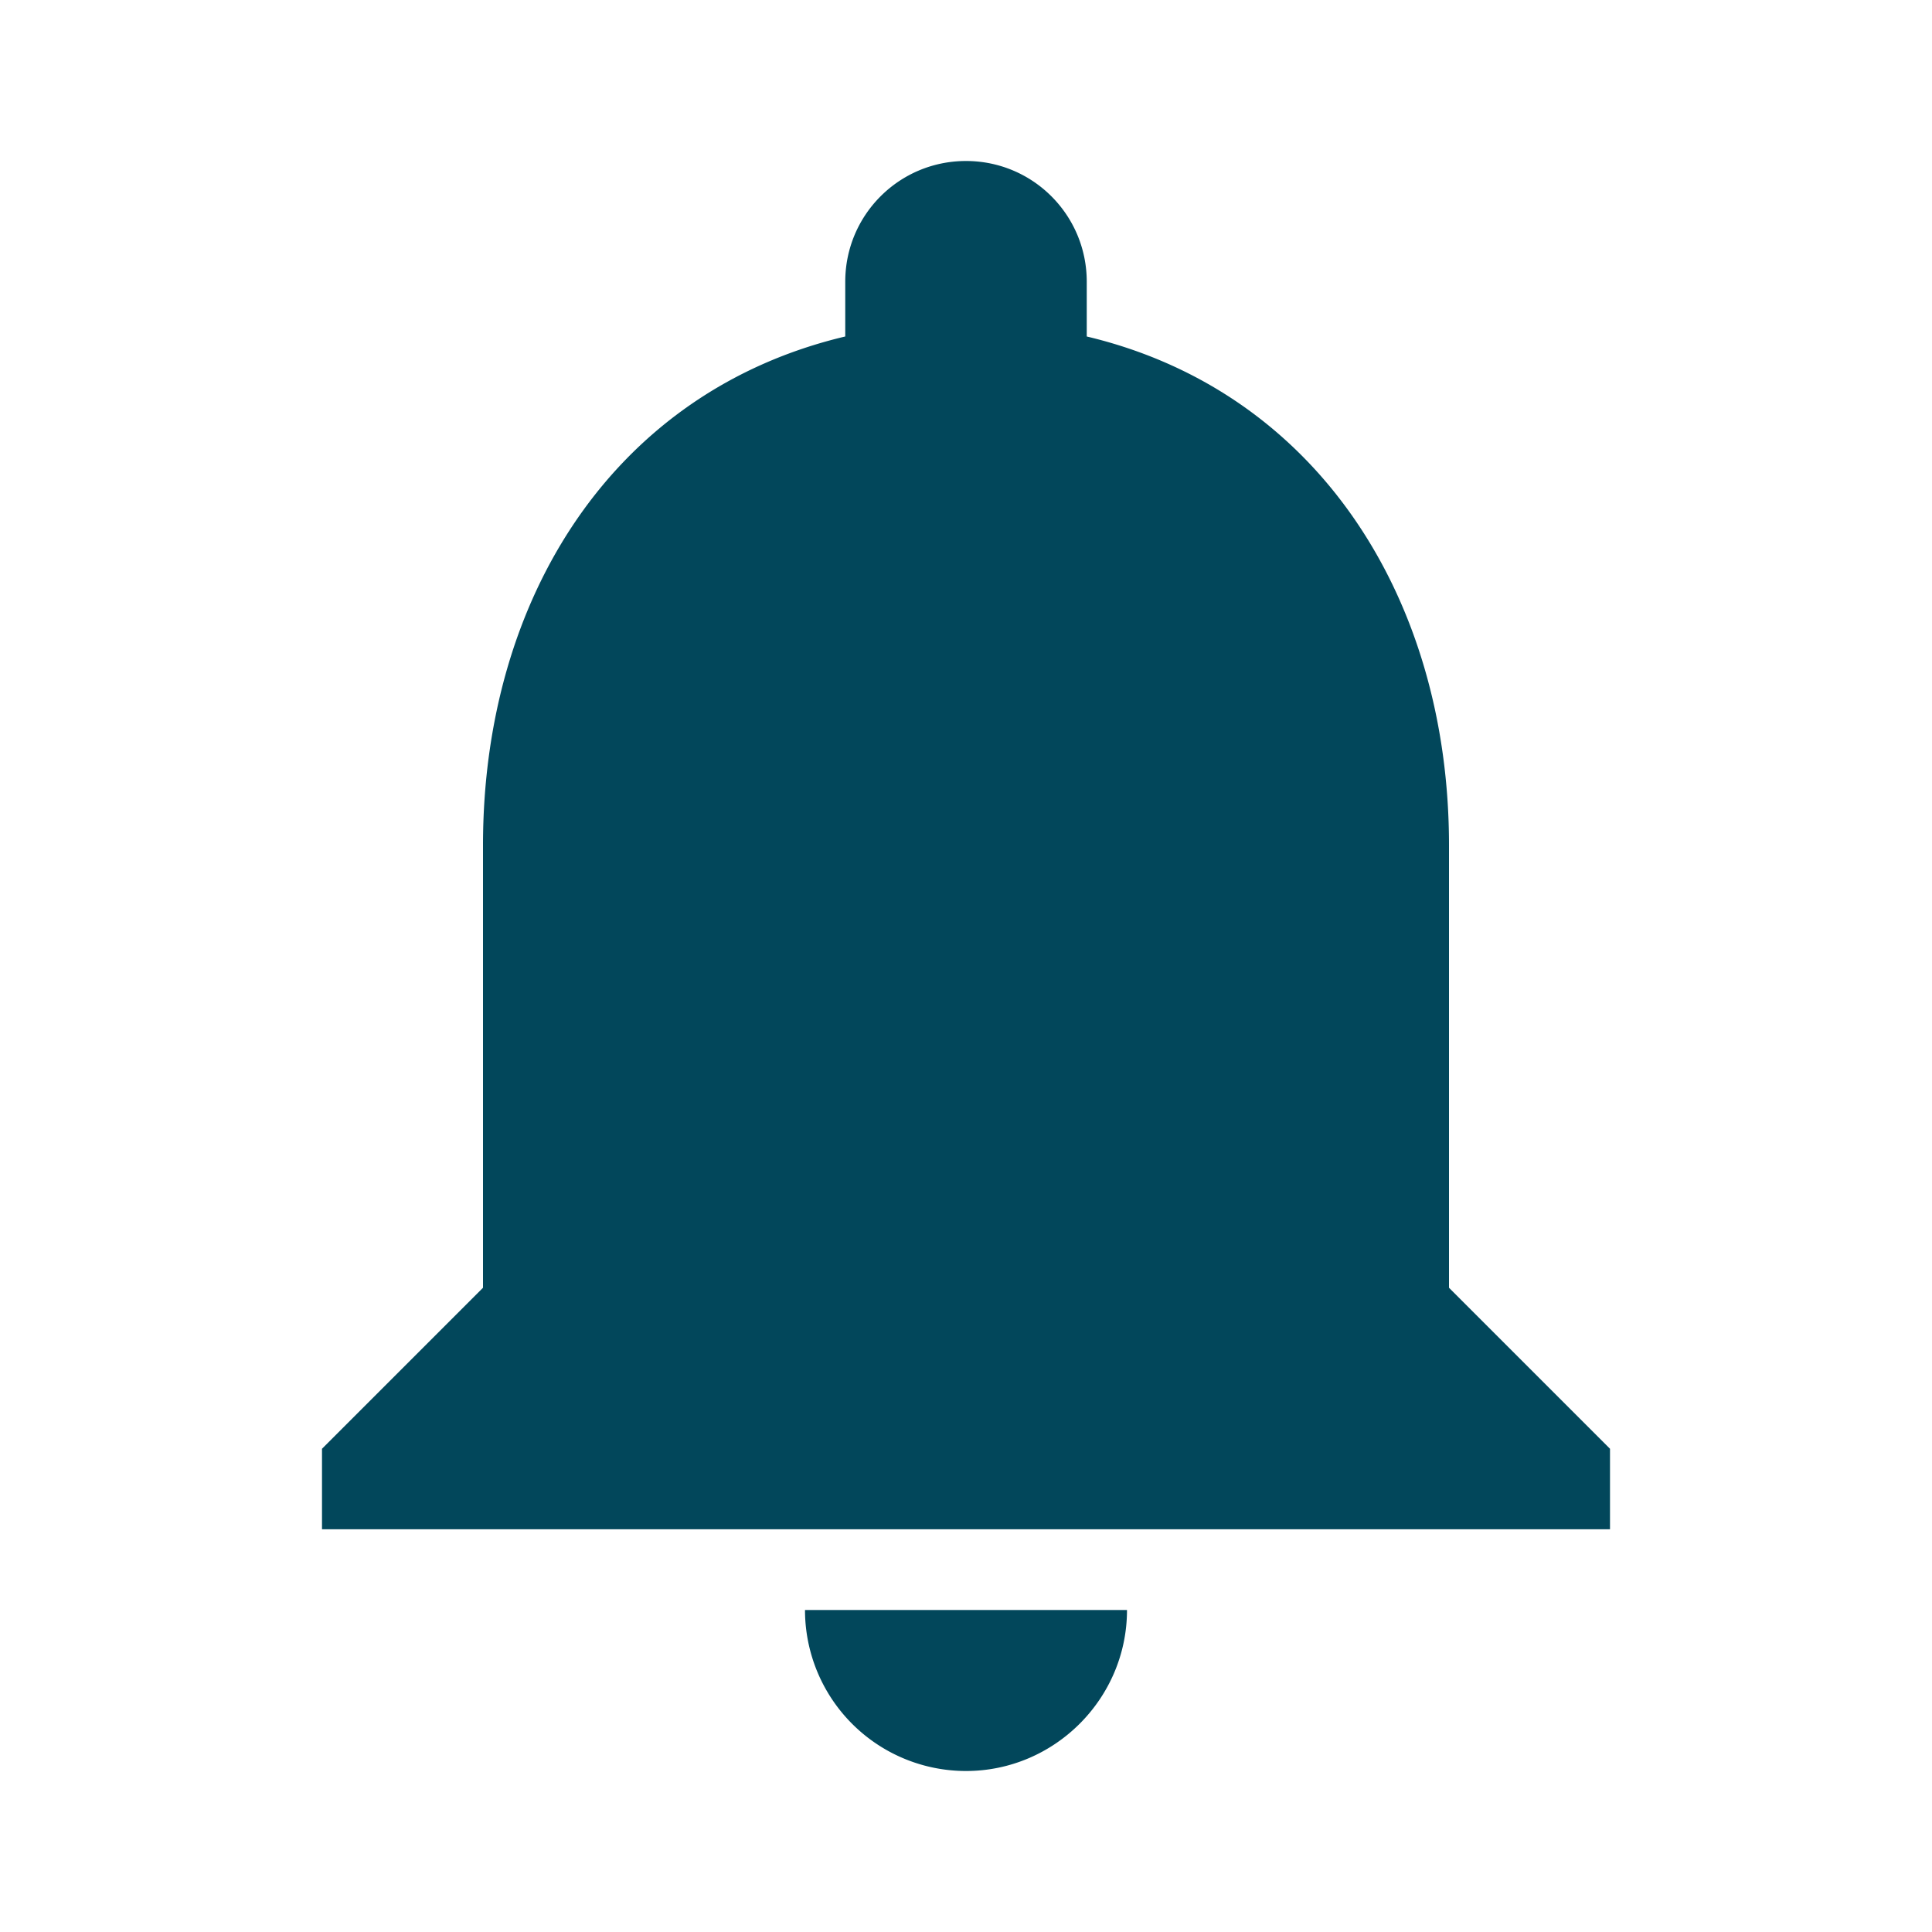 <svg xmlns="http://www.w3.org/2000/svg" width="24" height="24" viewBox="0 0 24 24">
    <g fill="none" fill-rule="evenodd">
        <path d="M0 0h24v24H0z"/>
        <path fill="#02475B" fill-rule="nonzero" d="M12 22c1.1 0 2-.9 2-2h-4a2 2 0 0 0 2 2zm6-6.003V10.5c0-3.07-1.64-5.64-4.5-6.32V3.5c0-.83-.67-1.5-1.5-1.5s-1.5.67-1.5 1.5v.68C7.63 4.86 6 7.42 6 10.5v5.497l-2 2v1h16v-1l-2-2z"/>
    </g>
</svg>
